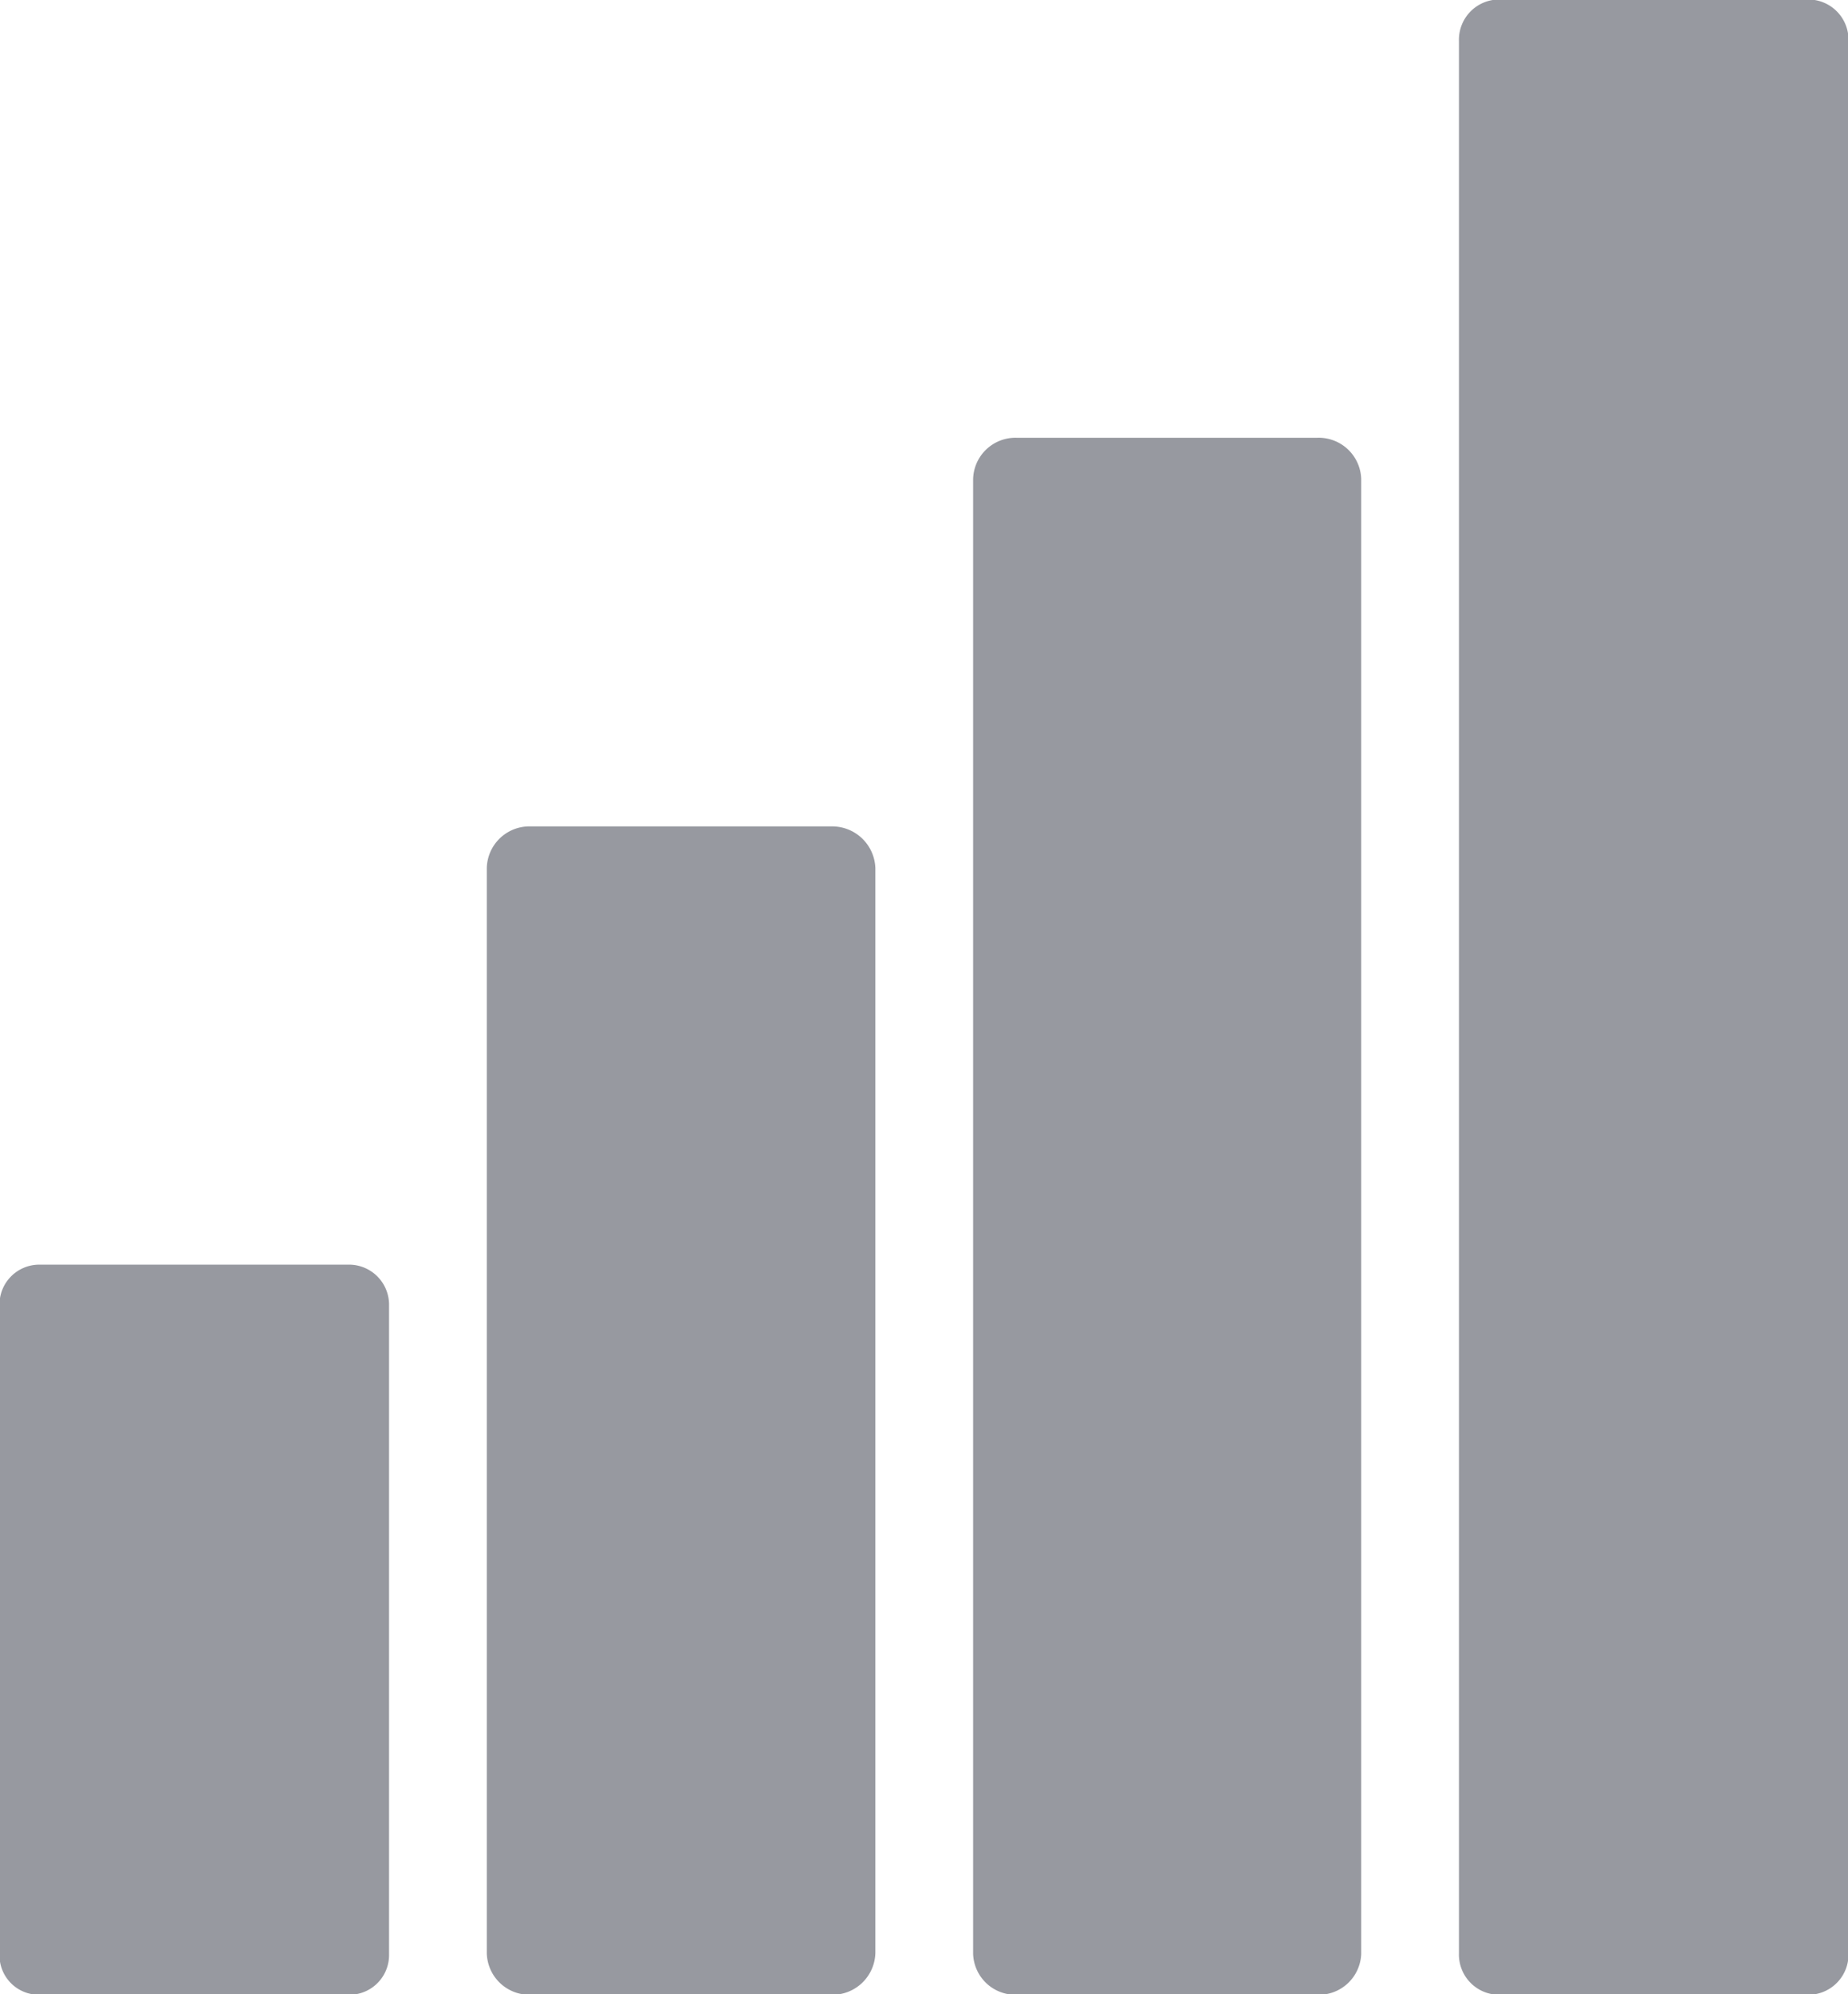 <svg xmlns="http://www.w3.org/2000/svg" width="38" height="41" viewBox="0 0 38 41">
  <defs>
    <style>
      .cls-1 {
        fill: #9799a0;
        fill-rule: evenodd;
      }
    </style>
  </defs>
  <path class="cls-1" d="M1368.2,3063h-6.41a0.818,0.818,0,0,0-.8.84v13.34a0.809,0.809,0,0,0,.8.83h6.41a0.816,0.816,0,0,0,.8-0.83v-13.34A0.824,0.824,0,0,0,1368.2,3063Z" transform="translate(-1361 -3037)"/>
  <path id="Shape_1481_copy" data-name="Shape 1481 copy" class="cls-1" d="M1378.1,3053.99h-6.19a0.876,0.876,0,0,0-.9.86v22.3a0.876,0.876,0,0,0,.9.86h6.19a0.882,0.882,0,0,0,.9-0.86v-22.3A0.888,0.888,0,0,0,1378.1,3053.99Z" transform="translate(-1361 -3037)"/>
  <path id="Shape_1481_copy_2" data-name="Shape 1481 copy 2" class="cls-1" d="M1388.09,3046h-6.19a0.871,0.871,0,0,0-.89.85v30.32a0.87,0.87,0,0,0,.89.84h6.19a0.872,0.872,0,0,0,.9-0.84v-30.32A0.874,0.874,0,0,0,1388.09,3046Z" transform="translate(-1361 -3037)"/>
  <path id="Shape_1481_copy_3" data-name="Shape 1481 copy 3" class="cls-1" d="M1398.21,3036.99h-6.41a0.827,0.827,0,0,0-.8.85v39.32a0.827,0.827,0,0,0,.8.85h6.41a0.827,0.827,0,0,0,.8-0.85v-39.32A0.827,0.827,0,0,0,1398.21,3036.99Z" transform="translate(-1361 -3037)"/>
</svg>
